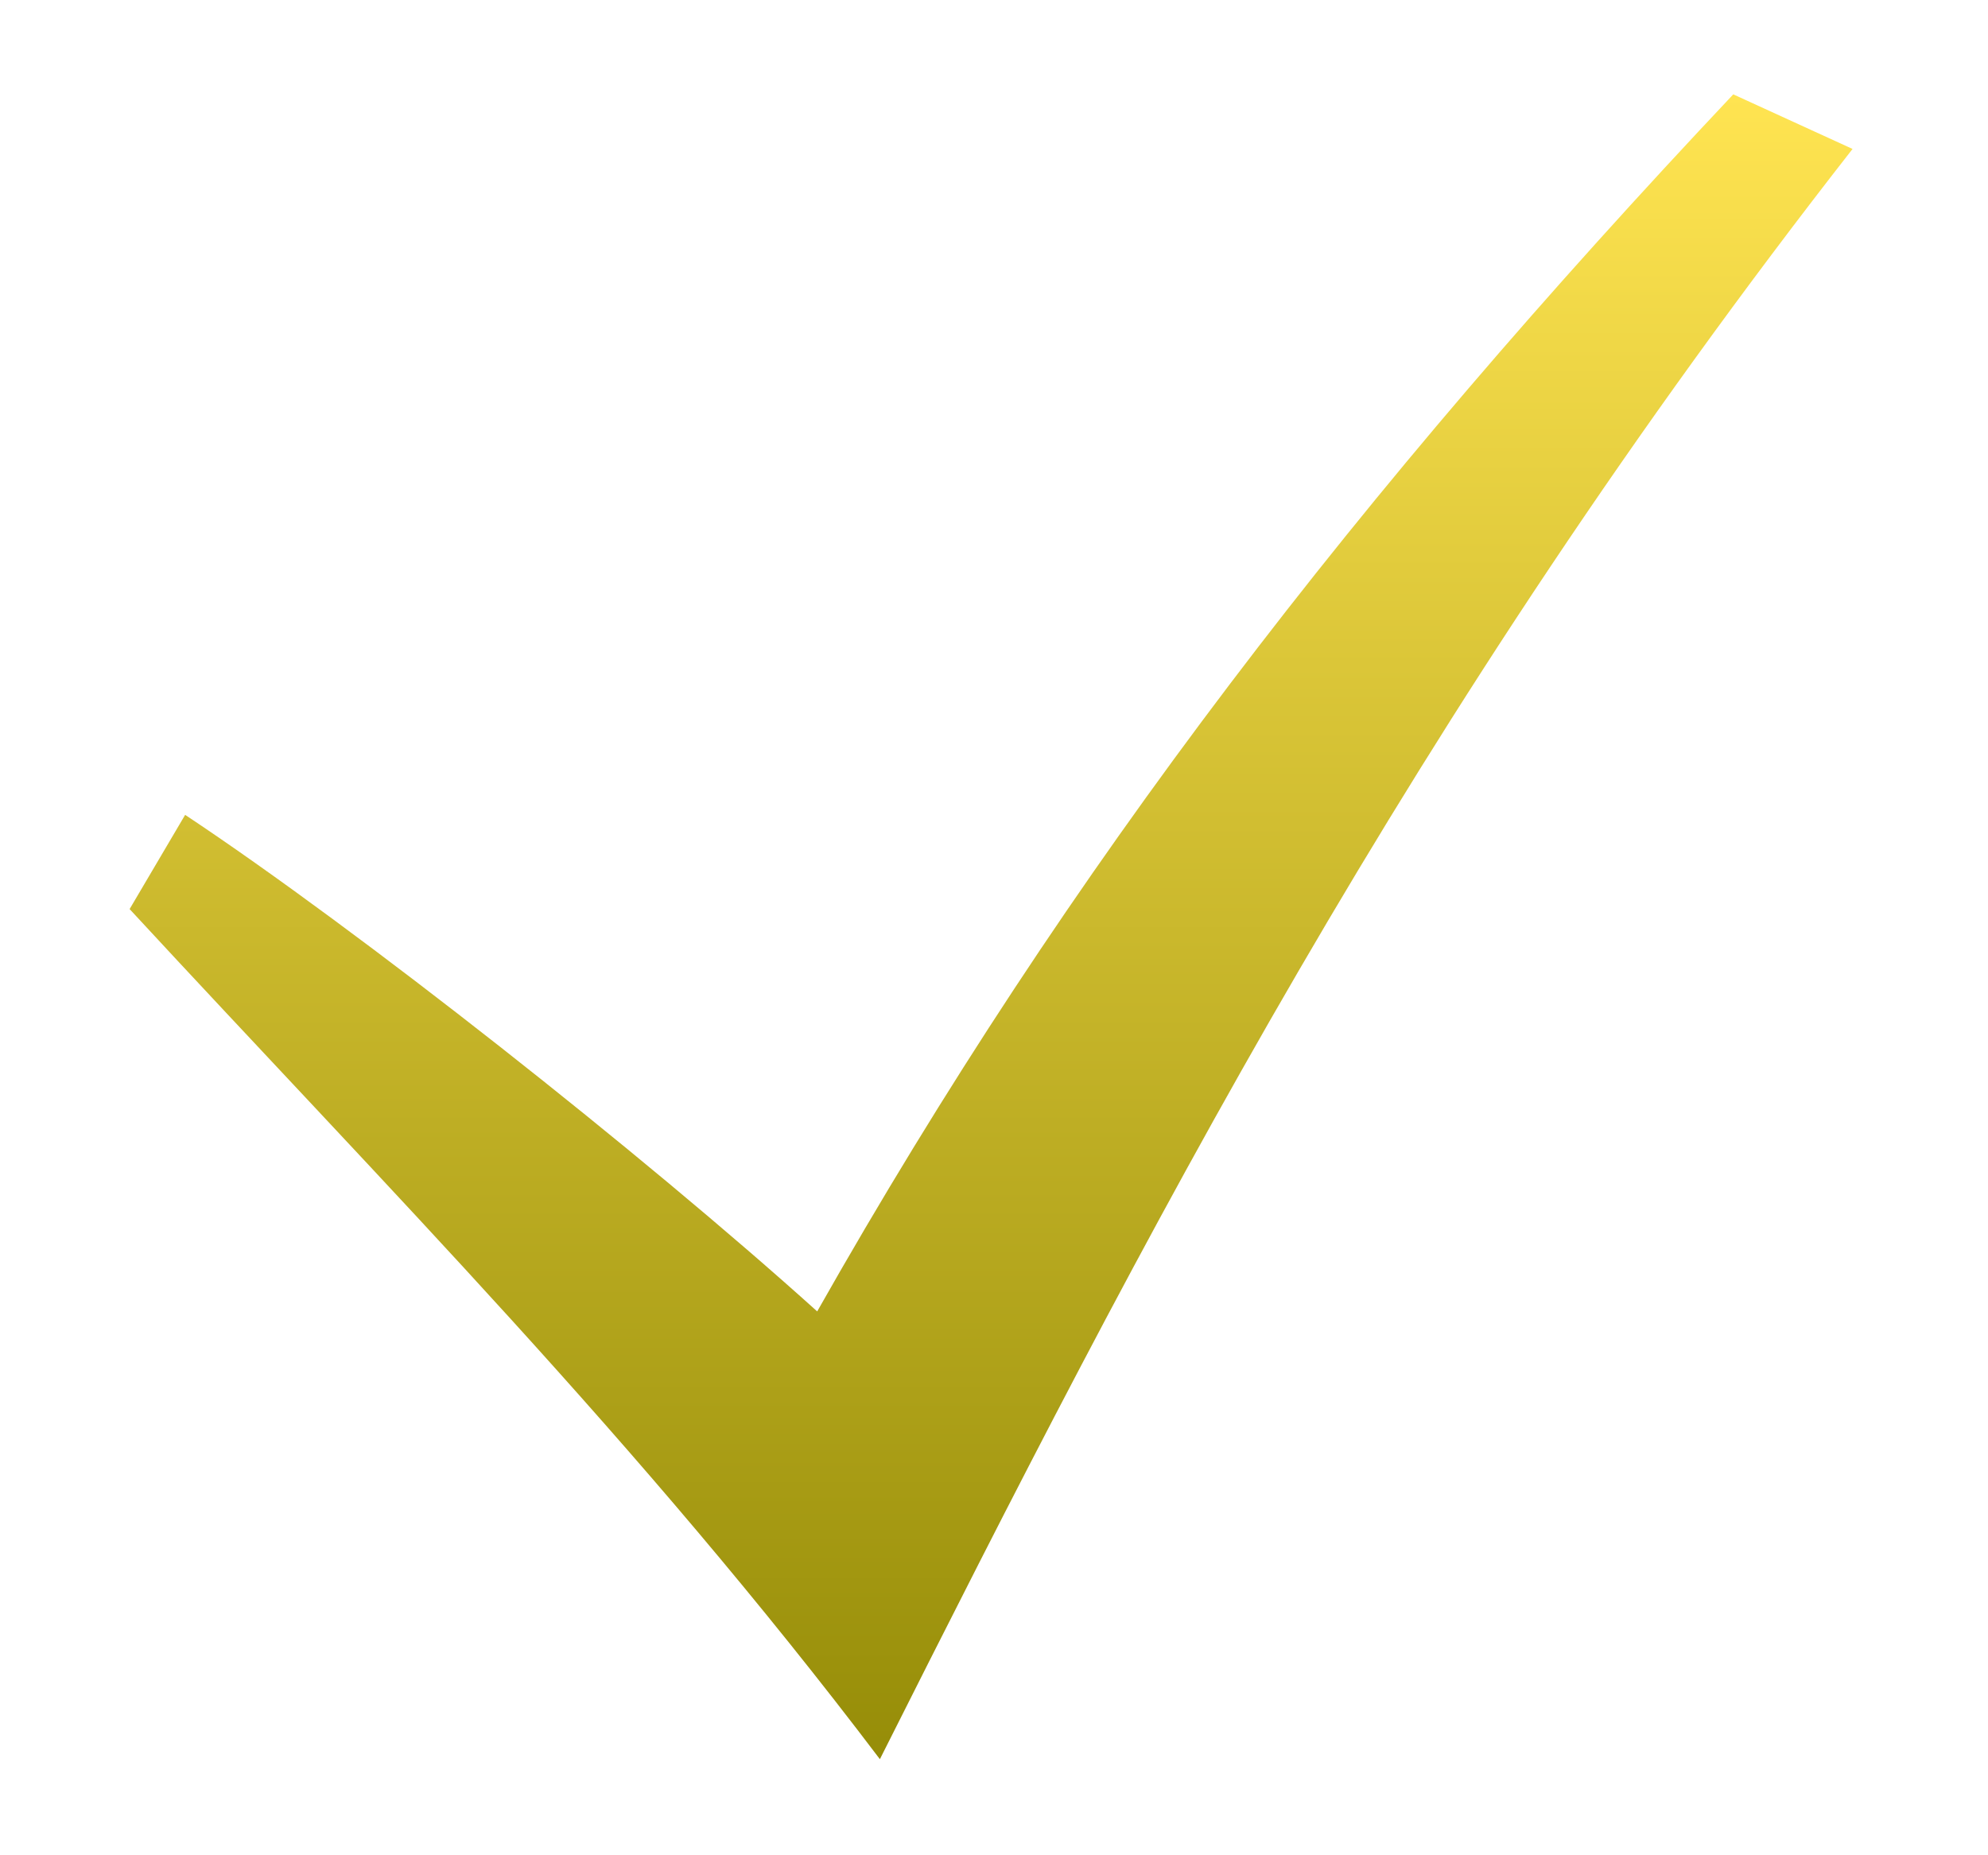 <svg width="15" height="14" viewBox="0 0 15 14" fill="none" xmlns="http://www.w3.org/2000/svg">
<g clip-path="url(#clip0_1061_2917)">
<path d="M0.978 6.86C2.929 8.971 4.82 10.872 6.639 13.275C8.616 9.343 10.639 5.397 13.978 1.124L13.078 0.712C10.259 3.702 8.069 6.532 6.166 9.896C4.842 8.703 2.703 7.016 1.397 6.149L0.978 6.86Z" fill="url(#paint0_linear_1061_2917)"/>
</g>
<defs>
<linearGradient id="paint0_linear_1061_2917" x1="7.478" y1="0.712" x2="7.478" y2="13.275" gradientUnits="userSpaceOnUse">
<stop stop-color="#FFE451"/>
<stop offset="1" stop-color="#968D08"/>
</linearGradient>
<clipPath id="clip0_1061_2917">
<rect width="14" height="14" fill="white" transform="translate(0.5)"/>
</clipPath>
</defs>
</svg>
